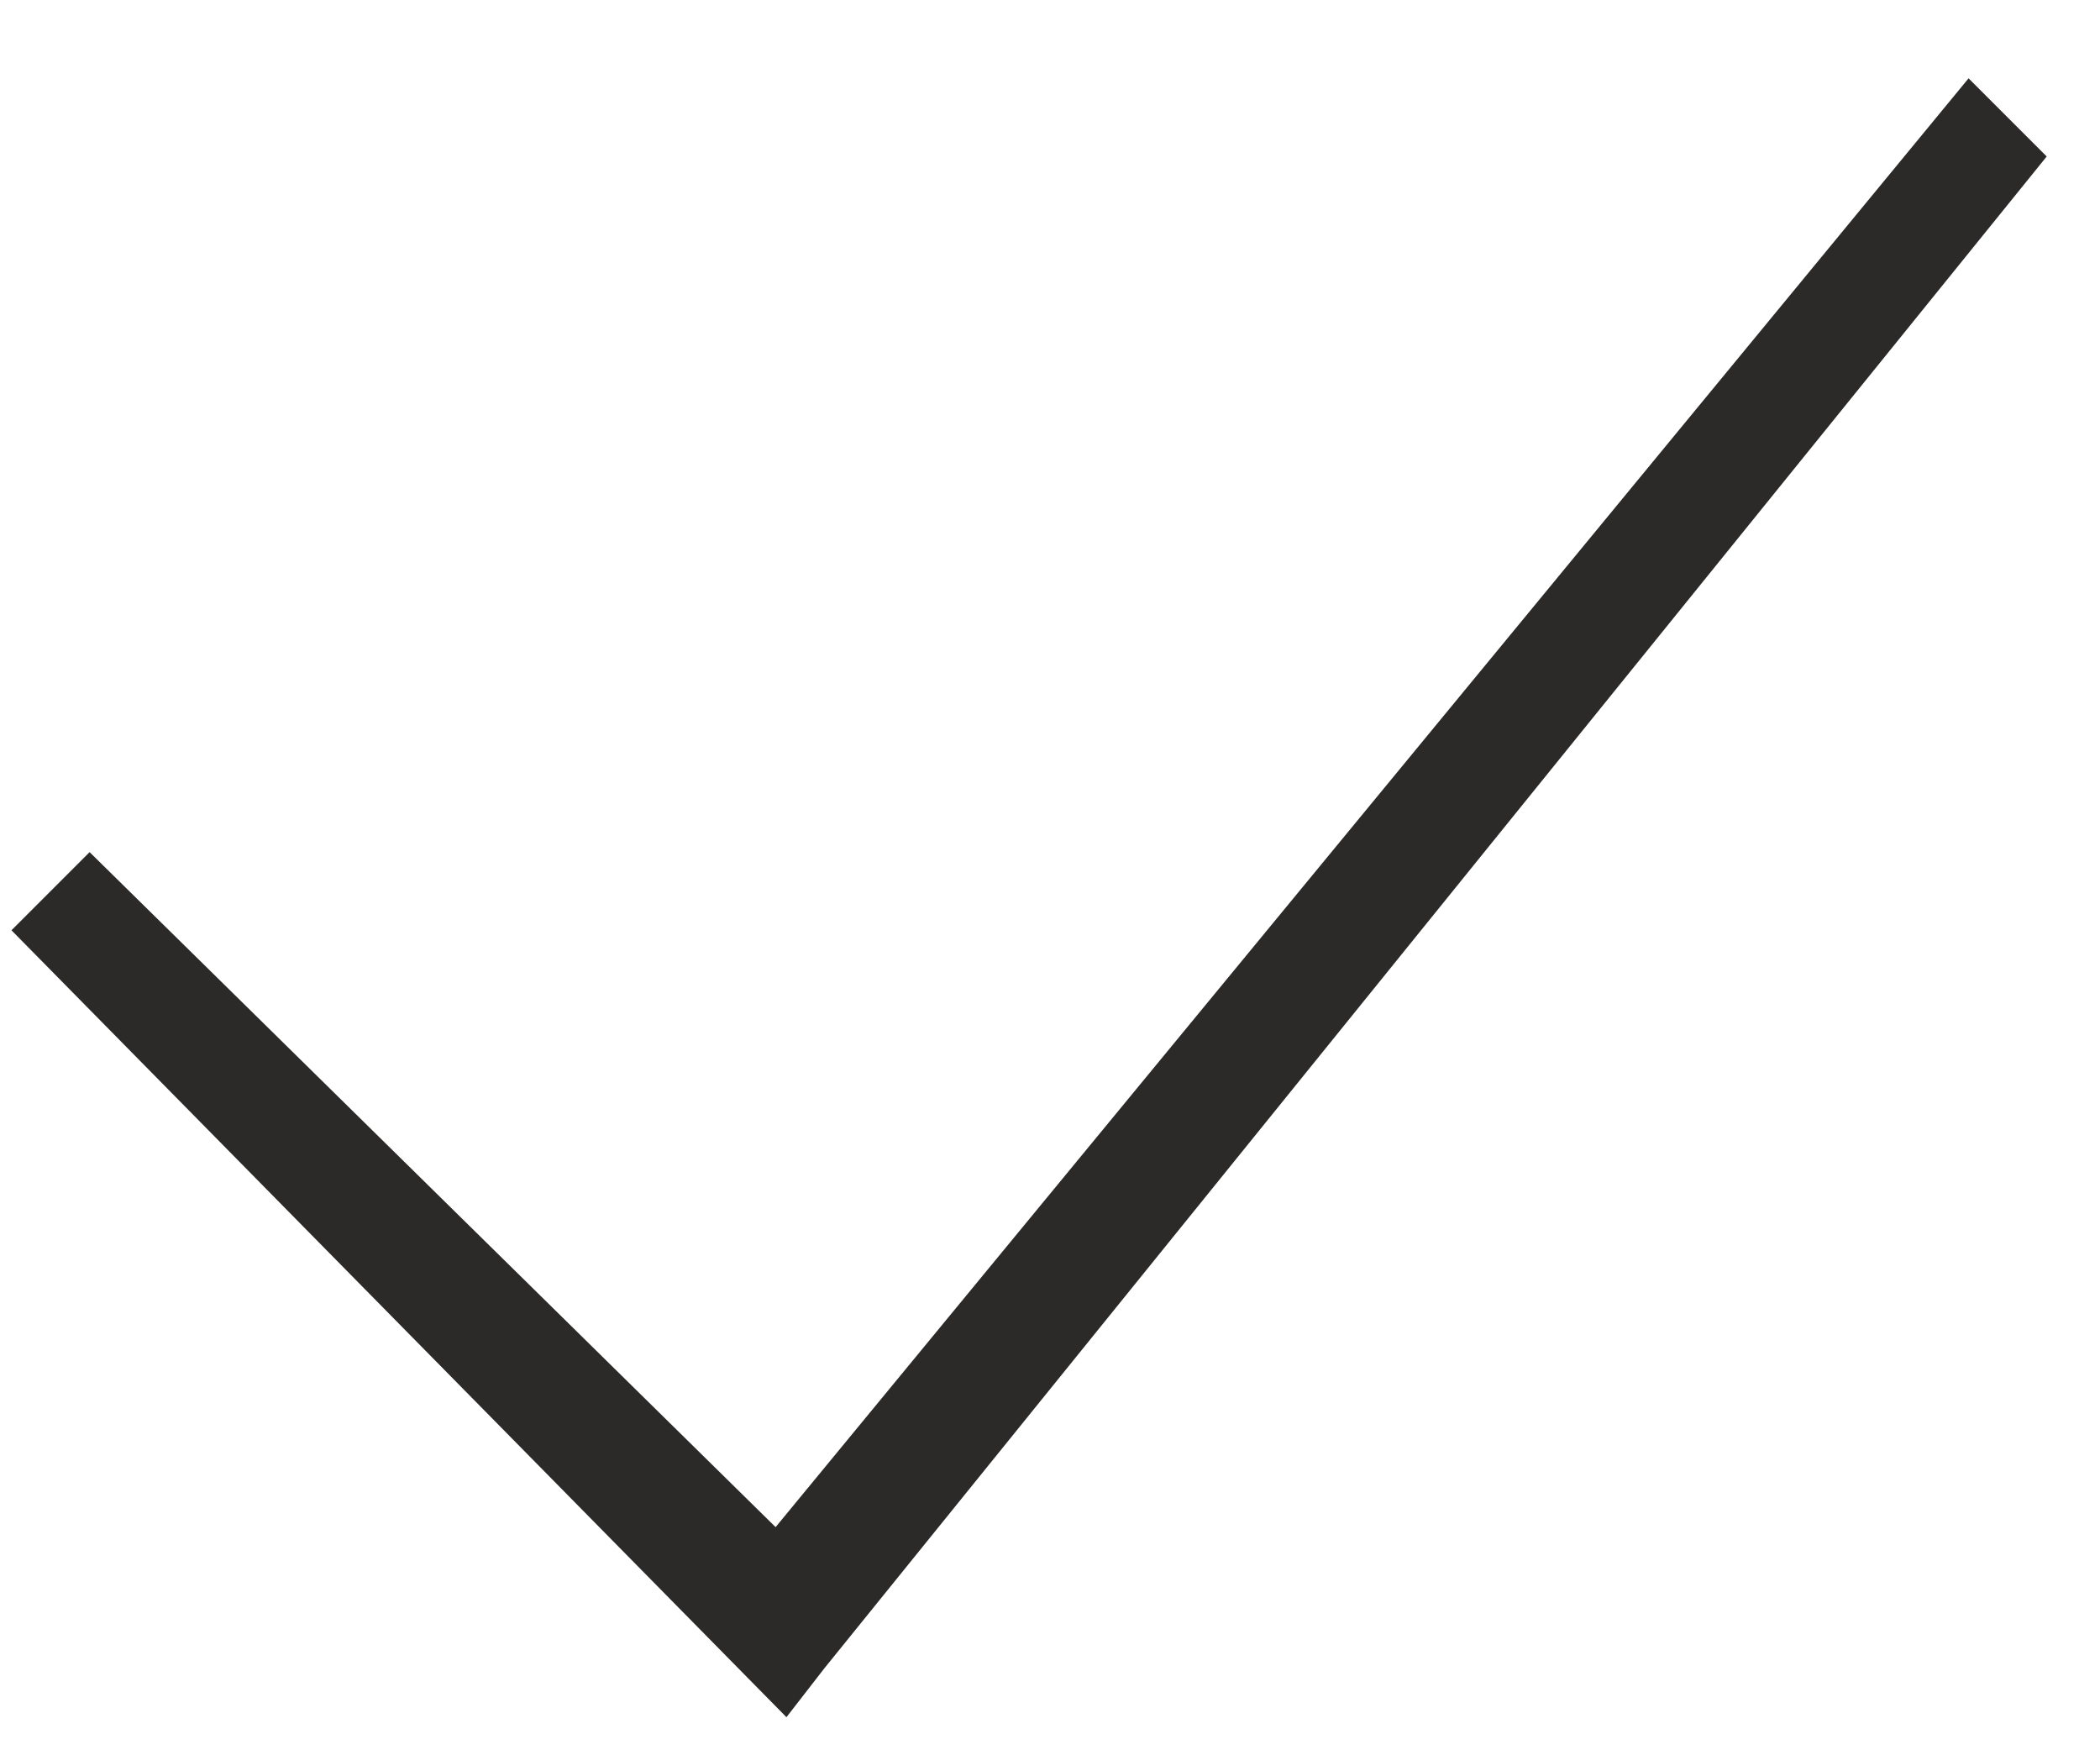 <svg width="24" height="20" viewBox="0 0 24 20" fill="none" xmlns="http://www.w3.org/2000/svg">
<path fill-rule="evenodd" clip-rule="evenodd" d="M9.42 19.065L8.988 19.622L0.131 10.63L1.024 9.737L8.864 17.45L22.498 0.895L23.391 1.788L9.42 19.065Z" fill="#2C2A29"/>
</svg>
